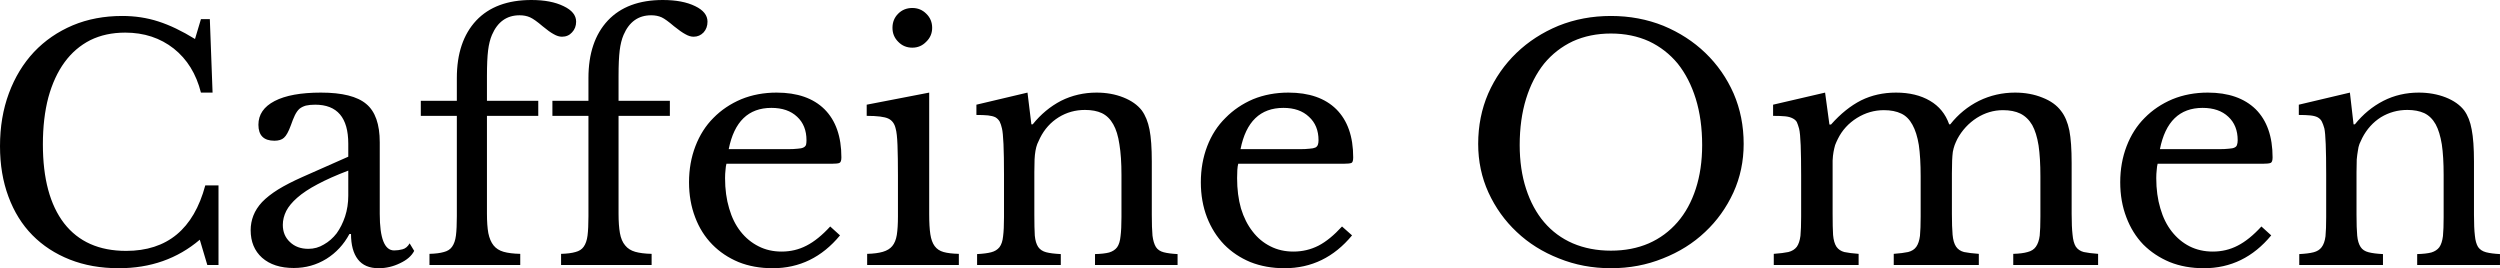 <svg data-v-423bf9ae="" xmlns="http://www.w3.org/2000/svg" viewBox="0 0 559.235 60" class="font"><!----><!----><!----><g data-v-423bf9ae="" id="245e34c3-8cc1-426d-997d-3ac4a4da9728" fill="black" transform="matrix(5.102,0,0,5.102,-4.286,-10)"><path d="M9.39 3.67L9.65 2.80L10.04 2.80L10.16 6.02L9.65 6.02L9.65 6.02Q9.34 4.79 8.46 4.09L8.46 4.09L8.46 4.09Q7.57 3.39 6.33 3.39L6.33 3.39L6.33 3.39Q5.47 3.39 4.80 3.72L4.80 3.72L4.80 3.72Q4.13 4.06 3.67 4.69L3.67 4.69L3.67 4.69Q3.21 5.32 2.96 6.23L2.96 6.23L2.96 6.23Q2.72 7.14 2.72 8.29L2.72 8.29L2.72 8.29Q2.72 10.54 3.65 11.75L3.65 11.75L3.65 11.75Q4.59 12.96 6.37 12.96L6.37 12.96L6.37 12.96Q9.07 12.96 9.84 10.09L9.84 10.09L10.42 10.09L10.42 13.58L9.93 13.58L9.60 12.47L9.60 12.47Q8.13 13.72 6.05 13.72L6.05 13.72L6.05 13.72Q4.86 13.72 3.90 13.34L3.90 13.34L3.90 13.34Q2.94 12.96 2.26 12.27L2.26 12.27L2.26 12.27Q1.58 11.58 1.21 10.58L1.21 10.58L1.21 10.58Q0.84 9.59 0.84 8.37L0.84 8.37L0.84 8.37Q0.84 7.10 1.23 6.05L1.23 6.05L1.23 6.05Q1.62 5.00 2.33 4.24L2.33 4.24L2.33 4.24Q3.04 3.49 4.03 3.07L4.03 3.07L4.03 3.07Q5.01 2.66 6.20 2.66L6.20 2.66L6.20 2.66Q7.04 2.66 7.78 2.90L7.78 2.90L7.78 2.90Q8.53 3.14 9.39 3.67L9.39 3.67ZM16.11 10.54L16.11 9.44L16.11 9.44Q15.32 9.74 14.76 10.04L14.76 10.04L14.76 10.04Q14.21 10.33 13.87 10.63L13.87 10.63L13.87 10.63Q13.54 10.92 13.39 11.21L13.39 11.21L13.39 11.21Q13.24 11.51 13.24 11.82L13.24 11.82L13.24 11.82Q13.24 12.28 13.55 12.57L13.55 12.57L13.55 12.57Q13.86 12.87 14.36 12.87L14.36 12.87L14.36 12.87Q14.73 12.87 15.04 12.68L15.04 12.68L15.04 12.68Q15.36 12.50 15.60 12.19L15.60 12.19L15.60 12.19Q15.83 11.87 15.97 11.45L15.97 11.45L15.97 11.45Q16.11 11.02 16.11 10.54L16.11 10.54ZM14.10 9.72L16.11 8.83L16.11 8.26L16.11 8.26Q16.11 6.55 14.66 6.55L14.66 6.55L14.66 6.55Q14.42 6.55 14.25 6.59L14.25 6.59L14.25 6.59Q14.08 6.64 13.97 6.73L13.97 6.73L13.97 6.73Q13.86 6.83 13.77 7.01L13.77 7.01L13.77 7.01Q13.68 7.20 13.59 7.46L13.59 7.46L13.59 7.46Q13.44 7.87 13.29 8.00L13.29 8.00L13.29 8.00Q13.15 8.13 12.87 8.13L12.87 8.13L12.87 8.13Q12.17 8.13 12.17 7.43L12.17 7.43L12.17 7.43Q12.17 6.76 12.88 6.39L12.88 6.39L12.88 6.39Q13.59 6.02 14.91 6.02L14.91 6.02L14.91 6.02Q16.31 6.02 16.90 6.52L16.90 6.52L16.90 6.52Q17.49 7.01 17.49 8.20L17.49 8.20L17.49 11.34L17.49 11.34Q17.49 12.94 18.12 12.94L18.12 12.94L18.12 12.94Q18.31 12.94 18.49 12.89L18.49 12.89L18.49 12.89Q18.68 12.84 18.80 12.63L18.80 12.63L19.00 12.96L19.00 12.96Q18.83 13.29 18.38 13.50L18.38 13.50L18.38 13.50Q17.93 13.72 17.44 13.72L17.44 13.72L17.44 13.72Q16.83 13.72 16.53 13.33L16.53 13.33L16.53 13.33Q16.23 12.94 16.23 12.22L16.23 12.22L16.16 12.22L16.16 12.22Q15.79 12.91 15.15 13.31L15.15 13.31L15.15 13.31Q14.50 13.71 13.72 13.71L13.72 13.71L13.72 13.71Q12.84 13.71 12.33 13.26L12.33 13.26L12.33 13.26Q11.83 12.81 11.83 12.05L11.83 12.05L11.83 12.05Q11.83 11.72 11.95 11.41L11.95 11.41L11.95 11.41Q12.07 11.10 12.33 10.82L12.33 10.82L12.33 10.82Q12.60 10.54 13.03 10.27L13.03 10.27L13.03 10.27Q13.47 10.00 14.10 9.72L14.10 9.72ZM19.29 7.04L19.29 6.38L20.87 6.38L20.87 5.38L20.87 5.38Q20.87 3.77 21.72 2.86L21.72 2.86L21.72 2.86Q22.57 1.96 24.14 1.96L24.14 1.96L24.14 1.96Q25.00 1.96 25.55 2.23L25.55 2.23L25.55 2.23Q26.10 2.49 26.10 2.91L26.10 2.91L26.10 2.91Q26.10 3.19 25.92 3.38L25.92 3.38L25.92 3.38Q25.75 3.57 25.48 3.57L25.48 3.57L25.48 3.57Q25.31 3.57 25.12 3.46L25.12 3.46L25.12 3.46Q24.93 3.36 24.63 3.11L24.63 3.11L24.63 3.11Q24.28 2.81 24.08 2.72L24.08 2.72L24.08 2.72Q23.88 2.63 23.62 2.63L23.62 2.63L23.62 2.63Q22.78 2.63 22.41 3.49L22.41 3.49L22.41 3.49Q22.29 3.77 22.24 4.17L22.24 4.17L22.24 4.17Q22.19 4.58 22.19 5.29L22.19 5.29L22.19 6.38L24.44 6.38L24.44 7.04L22.19 7.04L22.19 11.33L22.19 11.33Q22.19 11.84 22.25 12.18L22.25 12.18L22.25 12.18Q22.32 12.52 22.48 12.72L22.48 12.72L22.48 12.72Q22.64 12.92 22.92 13.00L22.92 13.00L22.92 13.00Q23.20 13.08 23.65 13.09L23.65 13.09L23.65 13.58L19.67 13.58L19.67 13.09L19.67 13.09Q20.06 13.08 20.30 13.01L20.30 13.01L20.30 13.01Q20.54 12.95 20.66 12.78L20.66 12.78L20.66 12.78Q20.79 12.60 20.83 12.29L20.83 12.29L20.83 12.29Q20.87 11.97 20.87 11.44L20.87 11.44L20.87 7.04L19.29 7.04ZM25.06 7.04L25.06 6.38L26.64 6.38L26.64 5.38L26.64 5.38Q26.64 3.77 27.49 2.86L27.49 2.86L27.49 2.86Q28.34 1.96 29.90 1.96L29.90 1.96L29.90 1.96Q30.77 1.96 31.32 2.23L31.32 2.23L31.32 2.23Q31.86 2.49 31.86 2.91L31.86 2.91L31.86 2.91Q31.86 3.19 31.69 3.38L31.69 3.38L31.69 3.38Q31.51 3.57 31.25 3.57L31.25 3.57L31.25 3.57Q31.08 3.57 30.89 3.46L30.89 3.46L30.89 3.46Q30.70 3.36 30.39 3.11L30.39 3.11L30.39 3.11Q30.04 2.81 29.85 2.72L29.85 2.72L29.85 2.72Q29.65 2.63 29.39 2.63L29.39 2.63L29.39 2.63Q28.55 2.63 28.18 3.49L28.18 3.49L28.18 3.49Q28.06 3.77 28.01 4.17L28.01 4.17L28.01 4.17Q27.96 4.58 27.96 5.29L27.96 5.29L27.96 6.38L30.21 6.38L30.21 7.04L27.96 7.04L27.96 11.33L27.96 11.33Q27.96 11.84 28.02 12.18L28.02 12.18L28.02 12.18Q28.08 12.52 28.25 12.72L28.25 12.72L28.25 12.72Q28.41 12.92 28.69 13.00L28.69 13.00L28.69 13.00Q28.97 13.08 29.41 13.09L29.41 13.09L29.41 13.58L25.44 13.58L25.44 13.09L25.44 13.09Q25.83 13.08 26.07 13.01L26.07 13.01L26.07 13.01Q26.31 12.95 26.43 12.78L26.43 12.78L26.43 12.78Q26.56 12.60 26.60 12.29L26.60 12.29L26.60 12.29Q26.64 11.97 26.64 11.44L26.64 11.44L26.64 7.04L25.06 7.04ZM37.24 11.89L37.67 12.28L37.67 12.28Q36.48 13.72 34.72 13.72L34.72 13.72L34.72 13.72Q33.89 13.72 33.22 13.45L33.22 13.45L33.22 13.45Q32.55 13.17 32.07 12.68L32.07 12.68L32.07 12.68Q31.58 12.18 31.32 11.49L31.32 11.49L31.32 11.49Q31.05 10.79 31.05 9.95L31.05 9.95L31.05 9.95Q31.05 9.10 31.33 8.37L31.33 8.37L31.33 8.37Q31.61 7.64 32.12 7.13L32.12 7.13L32.12 7.13Q32.63 6.61 33.34 6.31L33.34 6.31L33.34 6.31Q34.05 6.02 34.89 6.02L34.89 6.02L34.89 6.02Q36.25 6.02 36.99 6.75L36.99 6.75L36.99 6.75Q37.73 7.49 37.73 8.86L37.73 8.86L37.73 8.86Q37.73 9.06 37.65 9.10L37.65 9.10L37.65 9.10Q37.58 9.14 37.30 9.14L37.30 9.14L32.69 9.14L32.69 9.14Q32.66 9.25 32.65 9.41L32.65 9.41L32.65 9.41Q32.63 9.58 32.63 9.77L32.63 9.77L32.63 9.77Q32.63 10.50 32.81 11.10L32.81 11.10L32.81 11.10Q32.98 11.69 33.31 12.11L33.31 12.11L33.31 12.11Q33.64 12.53 34.10 12.76L34.10 12.76L34.10 12.76Q34.55 12.99 35.11 12.99L35.11 12.99L35.11 12.99Q35.70 12.99 36.20 12.73L36.20 12.73L36.20 12.73Q36.71 12.47 37.24 11.89L37.24 11.89ZM32.79 8.50L35.36 8.50L35.36 8.50Q35.64 8.50 35.81 8.48L35.81 8.48L35.81 8.48Q35.98 8.47 36.06 8.43L36.06 8.43L36.06 8.43Q36.15 8.39 36.18 8.31L36.18 8.31L36.18 8.31Q36.20 8.23 36.20 8.11L36.20 8.11L36.20 8.11Q36.20 7.46 35.79 7.08L35.79 7.08L35.79 7.08Q35.38 6.69 34.66 6.69L34.66 6.69L34.66 6.69Q33.15 6.69 32.79 8.50L32.79 8.50ZM41.58 6.02L41.58 11.35L41.58 11.35Q41.58 11.90 41.63 12.23L41.63 12.23L41.63 12.23Q41.68 12.56 41.82 12.75L41.82 12.75L41.82 12.75Q41.96 12.94 42.21 13.01L42.21 13.01L42.21 13.01Q42.46 13.08 42.88 13.09L42.88 13.09L42.88 13.58L38.86 13.58L38.86 13.09L38.86 13.09Q39.28 13.08 39.55 13.00L39.55 13.00L39.55 13.00Q39.82 12.92 39.96 12.75L39.96 12.75L39.96 12.75Q40.11 12.57 40.16 12.26L40.16 12.26L40.16 12.26Q40.21 11.94 40.21 11.45L40.21 11.45L40.21 9.66L40.21 9.66Q40.21 8.85 40.19 8.32L40.19 8.32L40.19 8.32Q40.17 7.80 40.11 7.60L40.11 7.60L40.11 7.60Q40.04 7.28 39.79 7.16L39.79 7.16L39.79 7.16Q39.54 7.04 38.84 7.04L38.84 7.04L38.84 6.55L41.58 6.02ZM39.97 3.18L39.97 3.18L39.97 3.18Q39.97 2.81 40.22 2.56L40.22 2.56L40.22 2.56Q40.47 2.31 40.84 2.31L40.84 2.31L40.84 2.31Q41.20 2.31 41.45 2.56L41.45 2.56L41.45 2.56Q41.71 2.81 41.71 3.18L41.71 3.18L41.71 3.18Q41.71 3.54 41.45 3.79L41.45 3.79L41.45 3.79Q41.20 4.05 40.84 4.05L40.84 4.05L40.84 4.05Q40.47 4.05 40.22 3.79L40.22 3.79L40.22 3.79Q39.97 3.54 39.97 3.18ZM46.19 9.51L46.19 11.38L46.19 11.38Q46.19 11.96 46.21 12.29L46.21 12.29L46.21 12.29Q46.24 12.61 46.36 12.79L46.36 12.79L46.36 12.79Q46.48 12.96 46.71 13.02L46.71 13.02L46.71 13.02Q46.94 13.08 47.35 13.10L47.35 13.10L47.35 13.58L43.68 13.58L43.68 13.10L43.68 13.10Q44.07 13.08 44.30 13.02L44.30 13.02L44.30 13.02Q44.53 12.96 44.66 12.80L44.66 12.80L44.66 12.80Q44.79 12.63 44.82 12.32L44.82 12.32L44.82 12.32Q44.86 12.01 44.86 11.48L44.86 11.48L44.86 9.62L44.86 9.62Q44.86 7.95 44.77 7.59L44.77 7.59L44.77 7.59Q44.73 7.41 44.67 7.29L44.67 7.29L44.67 7.29Q44.60 7.17 44.48 7.10L44.48 7.10L44.48 7.10Q44.35 7.04 44.16 7.02L44.16 7.02L44.16 7.02Q43.96 7 43.65 7L43.65 7L43.65 6.55L45.89 6.02L46.06 7.41L46.12 7.41L46.12 7.41Q46.65 6.75 47.36 6.38L47.36 6.38L47.36 6.38Q48.08 6.02 48.92 6.02L48.92 6.02L48.92 6.02Q49.56 6.02 50.09 6.23L50.09 6.23L50.09 6.23Q50.62 6.44 50.90 6.80L50.90 6.80L50.90 6.80Q51.14 7.13 51.24 7.64L51.24 7.64L51.24 7.64Q51.34 8.15 51.34 9.04L51.34 9.04L51.34 11.38L51.34 11.38Q51.34 11.96 51.37 12.29L51.37 12.29L51.37 12.29Q51.41 12.61 51.52 12.79L51.52 12.79L51.52 12.79Q51.63 12.96 51.86 13.02L51.86 13.02L51.86 13.02Q52.09 13.08 52.47 13.10L52.47 13.10L52.47 13.58L48.85 13.58L48.85 13.10L48.85 13.10Q49.24 13.09 49.47 13.03L49.47 13.03L49.47 13.03Q49.70 12.96 49.82 12.80L49.82 12.80L49.82 12.80Q49.94 12.63 49.97 12.31L49.97 12.31L49.97 12.31Q50.01 12.00 50.01 11.48L50.01 11.48L50.01 9.63L50.01 9.63Q50.01 8.83 49.92 8.29L49.92 8.29L49.92 8.29Q49.84 7.74 49.65 7.41L49.65 7.41L49.65 7.41Q49.46 7.07 49.15 6.92L49.15 6.92L49.15 6.92Q48.85 6.78 48.41 6.78L48.41 6.78L48.41 6.78Q47.78 6.78 47.26 7.10L47.26 7.10L47.26 7.10Q46.73 7.43 46.44 8.01L46.44 8.01L46.44 8.01Q46.37 8.15 46.32 8.27L46.32 8.27L46.32 8.27Q46.27 8.40 46.24 8.57L46.24 8.57L46.24 8.57Q46.21 8.74 46.20 8.95L46.20 8.95L46.20 8.95Q46.19 9.17 46.19 9.51L46.19 9.51ZM59.68 11.89L60.12 12.28L60.12 12.28Q58.93 13.72 57.16 13.72L57.16 13.72L57.16 13.72Q56.34 13.72 55.66 13.45L55.66 13.45L55.66 13.45Q54.99 13.17 54.51 12.68L54.51 12.68L54.51 12.68Q54.03 12.18 53.76 11.49L53.76 11.49L53.76 11.49Q53.49 10.79 53.49 9.95L53.49 9.95L53.49 9.95Q53.49 9.10 53.77 8.37L53.77 8.37L53.77 8.37Q54.05 7.64 54.57 7.13L54.57 7.13L54.57 7.13Q55.08 6.61 55.78 6.31L55.78 6.31L55.78 6.31Q56.49 6.02 57.33 6.02L57.33 6.02L57.33 6.02Q58.69 6.02 59.43 6.75L59.43 6.75L59.43 6.75Q60.17 7.49 60.17 8.86L60.17 8.86L60.17 8.86Q60.17 9.06 60.10 9.10L60.10 9.10L60.10 9.10Q60.02 9.14 59.74 9.14L59.74 9.14L55.13 9.14L55.13 9.14Q55.10 9.25 55.09 9.41L55.09 9.41L55.09 9.41Q55.08 9.58 55.08 9.77L55.08 9.77L55.08 9.77Q55.08 10.50 55.25 11.10L55.25 11.10L55.25 11.10Q55.43 11.69 55.76 12.11L55.76 12.11L55.76 12.11Q56.08 12.53 56.54 12.76L56.54 12.76L56.54 12.76Q56.99 12.99 57.55 12.99L57.55 12.99L57.55 12.99Q58.14 12.99 58.65 12.73L58.65 12.73L58.65 12.73Q59.15 12.47 59.68 11.89L59.68 11.89ZM55.23 8.50L57.81 8.50L57.81 8.50Q58.09 8.50 58.25 8.48L58.25 8.48L58.25 8.48Q58.42 8.47 58.51 8.43L58.51 8.43L58.51 8.43Q58.59 8.39 58.62 8.31L58.62 8.31L58.62 8.31Q58.65 8.23 58.65 8.11L58.65 8.11L58.65 8.11Q58.65 7.46 58.23 7.08L58.23 7.08L58.23 7.08Q57.82 6.69 57.11 6.69L57.11 6.69L57.11 6.69Q55.59 6.69 55.23 8.50L55.23 8.50ZM71.47 2.66L71.47 2.66L71.47 2.66Q72.70 2.66 73.77 3.09L73.77 3.09L73.77 3.09Q74.83 3.53 75.61 4.28L75.61 4.28L75.61 4.28Q76.40 5.04 76.85 6.06L76.85 6.06L76.85 6.06Q77.29 7.08 77.29 8.27L77.29 8.27L77.29 8.27Q77.29 9.41 76.84 10.40L76.84 10.40L76.84 10.40Q76.38 11.40 75.60 12.13L75.60 12.13L75.60 12.13Q74.82 12.87 73.75 13.29L73.75 13.29L73.75 13.29Q72.69 13.72 71.47 13.72L71.47 13.72L71.47 13.72Q70.25 13.72 69.19 13.29L69.19 13.29L69.19 13.29Q68.12 12.87 67.34 12.13L67.34 12.13L67.34 12.13Q66.56 11.40 66.10 10.40L66.10 10.40L66.10 10.40Q65.65 9.41 65.65 8.27L65.65 8.27L65.65 8.27Q65.65 7.08 66.09 6.06L66.09 6.06L66.09 6.06Q66.54 5.04 67.33 4.28L67.33 4.28L67.33 4.28Q68.11 3.53 69.17 3.09L69.17 3.09L69.17 3.09Q70.24 2.66 71.47 2.66ZM71.47 12.95L71.47 12.95L71.47 12.95Q72.39 12.95 73.13 12.63L73.13 12.63L73.13 12.63Q73.86 12.31 74.39 11.70L74.39 11.70L74.39 11.70Q74.91 11.10 75.19 10.24L75.19 10.24L75.19 10.24Q75.47 9.38 75.47 8.32L75.47 8.32L75.47 8.32Q75.47 7.20 75.19 6.29L75.19 6.29L75.19 6.29Q74.91 5.39 74.40 4.75L74.40 4.75L74.40 4.75Q73.88 4.12 73.14 3.77L73.14 3.77L73.14 3.77Q72.39 3.43 71.47 3.43L71.47 3.43L71.47 3.43Q70.55 3.43 69.80 3.77L69.80 3.77L69.80 3.77Q69.06 4.12 68.54 4.75L68.54 4.75L68.54 4.75Q68.03 5.39 67.75 6.29L67.75 6.29L67.75 6.29Q67.47 7.20 67.47 8.32L67.47 8.32L67.47 8.32Q67.47 9.38 67.75 10.24L67.75 10.24L67.75 10.24Q68.03 11.10 68.54 11.70L68.54 11.70L68.54 11.70Q69.06 12.31 69.80 12.63L69.80 12.63L69.80 12.63Q70.55 12.95 71.47 12.95ZM81.19 9.56L81.19 11.34L81.19 11.34Q81.19 11.93 81.21 12.26L81.21 12.26L81.21 12.26Q81.24 12.60 81.36 12.78L81.36 12.78L81.36 12.78Q81.48 12.95 81.70 13.01L81.70 13.01L81.70 13.01Q81.93 13.06 82.33 13.09L82.33 13.09L82.33 13.58L78.61 13.58L78.61 13.09L78.61 13.09Q79.02 13.06 79.25 13.01L79.25 13.01L79.25 13.01Q79.49 12.95 79.62 12.78L79.62 12.78L79.62 12.78Q79.74 12.61 79.78 12.30L79.78 12.30L79.78 12.30Q79.81 11.98 79.81 11.45L79.81 11.45L79.81 9.66L79.81 9.66Q79.81 8.86 79.79 8.33L79.79 8.33L79.79 8.33Q79.77 7.80 79.72 7.60L79.72 7.60L79.72 7.60Q79.67 7.42 79.62 7.31L79.62 7.31L79.62 7.31Q79.56 7.21 79.44 7.15L79.44 7.15L79.44 7.15Q79.31 7.08 79.11 7.06L79.11 7.06L79.11 7.06Q78.90 7.04 78.58 7.04L78.58 7.04L78.58 6.55L80.86 6.02L81.05 7.42L81.12 7.42L81.12 7.42Q81.75 6.71 82.44 6.36L82.44 6.36L82.44 6.36Q83.13 6.02 83.97 6.02L83.97 6.02L83.97 6.02Q84.85 6.02 85.46 6.38L85.46 6.38L85.46 6.38Q86.06 6.73 86.30 7.41L86.30 7.41L86.35 7.41L86.35 7.41Q86.87 6.75 87.61 6.38L87.61 6.38L87.61 6.38Q88.35 6.02 89.19 6.02L89.19 6.02L89.19 6.02Q89.85 6.02 90.39 6.24L90.39 6.24L90.39 6.24Q90.93 6.45 91.21 6.83L91.21 6.83L91.21 6.83Q91.46 7.15 91.57 7.68L91.57 7.68L91.57 7.68Q91.67 8.20 91.67 9.11L91.67 9.11L91.67 11.34L91.67 11.34Q91.67 11.91 91.71 12.25L91.71 12.25L91.71 12.25Q91.74 12.59 91.85 12.77L91.85 12.77L91.85 12.77Q91.97 12.95 92.20 13.01L92.20 13.01L92.20 13.01Q92.43 13.06 92.83 13.09L92.83 13.09L92.83 13.58L89.11 13.58L89.11 13.09L89.11 13.09Q89.50 13.08 89.74 13.01L89.74 13.01L89.74 13.01Q89.98 12.95 90.10 12.78L90.10 12.78L90.10 12.78Q90.23 12.60 90.27 12.29L90.27 12.29L90.27 12.29Q90.30 11.98 90.30 11.45L90.30 11.45L90.30 9.69L90.30 9.69Q90.30 8.89 90.22 8.34L90.22 8.34L90.22 8.34Q90.13 7.78 89.94 7.44L89.94 7.44L89.94 7.44Q89.74 7.10 89.42 6.94L89.42 6.94L89.42 6.94Q89.11 6.79 88.66 6.79L88.66 6.79L88.66 6.79Q88.05 6.79 87.51 7.13L87.51 7.13L87.51 7.13Q86.97 7.48 86.66 8.05L86.66 8.05L86.66 8.05Q86.59 8.19 86.54 8.32L86.54 8.32L86.54 8.32Q86.49 8.46 86.46 8.62L86.46 8.62L86.46 8.62Q86.44 8.78 86.43 9.00L86.43 9.00L86.43 9.00Q86.42 9.23 86.42 9.56L86.42 9.56L86.42 11.34L86.42 11.34Q86.42 11.91 86.45 12.25L86.45 12.25L86.45 12.25Q86.48 12.59 86.60 12.77L86.60 12.77L86.60 12.77Q86.72 12.95 86.95 13.01L86.95 13.01L86.95 13.01Q87.19 13.06 87.60 13.09L87.60 13.09L87.60 13.58L83.87 13.58L83.87 13.09L83.87 13.09Q84.27 13.06 84.50 13.01L84.50 13.01L84.50 13.01Q84.74 12.95 84.86 12.78L84.86 12.78L84.86 12.78Q84.98 12.61 85.02 12.30L85.02 12.30L85.02 12.30Q85.05 11.98 85.05 11.45L85.05 11.45L85.05 9.69L85.05 9.69Q85.05 8.88 84.97 8.32L84.97 8.32L84.97 8.32Q84.88 7.77 84.69 7.43L84.69 7.43L84.69 7.43Q84.50 7.08 84.20 6.94L84.20 6.94L84.20 6.94Q83.89 6.79 83.44 6.79L83.44 6.79L83.44 6.79Q82.81 6.79 82.26 7.13L82.26 7.13L82.26 7.13Q81.70 7.48 81.42 8.05L81.42 8.05L81.42 8.05Q81.35 8.19 81.30 8.32L81.30 8.32L81.30 8.32Q81.26 8.46 81.23 8.62L81.23 8.62L81.23 8.62Q81.20 8.78 81.19 9.00L81.19 9.00L81.19 9.00Q81.19 9.23 81.19 9.56L81.19 9.56ZM99.99 11.89L100.42 12.28L100.42 12.28Q99.23 13.72 97.47 13.72L97.47 13.72L97.47 13.72Q96.64 13.72 95.97 13.45L95.97 13.45L95.97 13.45Q95.30 13.17 94.81 12.68L94.81 12.68L94.81 12.68Q94.33 12.18 94.07 11.49L94.07 11.49L94.07 11.49Q93.80 10.79 93.80 9.95L93.80 9.95L93.80 9.95Q93.80 9.10 94.08 8.37L94.08 8.37L94.08 8.37Q94.36 7.64 94.87 7.13L94.87 7.13L94.87 7.13Q95.38 6.61 96.09 6.31L96.09 6.31L96.09 6.31Q96.80 6.02 97.64 6.02L97.64 6.02L97.64 6.02Q98.99 6.02 99.74 6.75L99.74 6.75L99.74 6.75Q100.48 7.49 100.48 8.86L100.48 8.86L100.48 8.86Q100.48 9.06 100.40 9.10L100.40 9.10L100.40 9.10Q100.32 9.14 100.04 9.14L100.04 9.14L95.44 9.14L95.44 9.14Q95.41 9.25 95.40 9.41L95.40 9.41L95.40 9.41Q95.38 9.58 95.38 9.77L95.38 9.77L95.38 9.77Q95.38 10.50 95.56 11.10L95.56 11.10L95.56 11.10Q95.73 11.69 96.06 12.11L96.06 12.11L96.06 12.11Q96.39 12.53 96.84 12.76L96.84 12.76L96.84 12.76Q97.30 12.99 97.86 12.99L97.86 12.99L97.86 12.99Q98.45 12.99 98.95 12.73L98.95 12.73L98.95 12.73Q99.46 12.47 99.99 11.89L99.99 11.89ZM95.54 8.50L98.11 8.50L98.11 8.50Q98.39 8.50 98.56 8.48L98.56 8.48L98.56 8.48Q98.73 8.47 98.81 8.43L98.81 8.43L98.81 8.43Q98.90 8.39 98.92 8.31L98.92 8.31L98.92 8.31Q98.95 8.23 98.95 8.11L98.95 8.11L98.95 8.11Q98.95 7.46 98.54 7.08L98.54 7.08L98.54 7.08Q98.13 6.69 97.41 6.69L97.41 6.69L97.41 6.69Q95.90 6.69 95.54 8.50L95.54 8.50ZM104.16 9.51L104.16 11.38L104.16 11.38Q104.16 11.96 104.19 12.29L104.19 12.29L104.19 12.29Q104.22 12.61 104.34 12.79L104.34 12.79L104.34 12.79Q104.45 12.96 104.69 13.02L104.69 13.02L104.69 13.02Q104.92 13.08 105.32 13.10L105.32 13.10L105.32 13.58L101.65 13.58L101.65 13.10L101.65 13.10Q102.05 13.08 102.28 13.02L102.28 13.02L102.28 13.02Q102.51 12.96 102.63 12.80L102.63 12.80L102.63 12.80Q102.76 12.63 102.80 12.32L102.80 12.32L102.80 12.32Q102.83 12.01 102.83 11.48L102.83 11.48L102.83 9.62L102.83 9.62Q102.83 7.95 102.75 7.59L102.75 7.59L102.75 7.59Q102.70 7.41 102.64 7.29L102.64 7.29L102.64 7.29Q102.58 7.17 102.45 7.10L102.45 7.10L102.45 7.10Q102.33 7.04 102.13 7.02L102.13 7.02L102.13 7.02Q101.93 7 101.63 7L101.63 7L101.63 6.55L103.87 6.02L104.03 7.41L104.09 7.41L104.09 7.41Q104.62 6.75 105.34 6.38L105.34 6.38L105.34 6.38Q106.05 6.02 106.89 6.02L106.89 6.02L106.89 6.02Q107.53 6.02 108.07 6.23L108.07 6.23L108.07 6.23Q108.60 6.44 108.88 6.80L108.88 6.80L108.88 6.80Q109.12 7.13 109.21 7.64L109.21 7.64L109.21 7.64Q109.31 8.15 109.31 9.04L109.31 9.04L109.31 11.38L109.31 11.38Q109.31 11.96 109.35 12.29L109.35 12.29L109.35 12.29Q109.38 12.61 109.49 12.79L109.49 12.79L109.49 12.79Q109.61 12.96 109.84 13.02L109.84 13.02L109.84 13.02Q110.07 13.08 110.45 13.10L110.45 13.10L110.45 13.58L106.82 13.58L106.82 13.10L106.82 13.10Q107.21 13.09 107.44 13.03L107.44 13.03L107.44 13.03Q107.67 12.96 107.79 12.80L107.79 12.80L107.79 12.80Q107.91 12.63 107.95 12.31L107.95 12.31L107.95 12.31Q107.98 12.00 107.98 11.48L107.98 11.48L107.98 9.63L107.98 9.63Q107.98 8.83 107.90 8.29L107.90 8.29L107.90 8.29Q107.81 7.74 107.63 7.41L107.63 7.41L107.63 7.41Q107.44 7.07 107.13 6.92L107.13 6.92L107.13 6.92Q106.82 6.78 106.39 6.78L106.39 6.78L106.39 6.78Q105.76 6.78 105.23 7.10L105.23 7.10L105.23 7.10Q104.71 7.43 104.41 8.01L104.41 8.01L104.41 8.01Q104.34 8.15 104.29 8.27L104.29 8.27L104.29 8.27Q104.24 8.40 104.22 8.57L104.22 8.57L104.22 8.57Q104.19 8.74 104.17 8.95L104.17 8.95L104.17 8.95Q104.16 9.17 104.16 9.51L104.16 9.51Z"></path></g><!----><!----></svg>